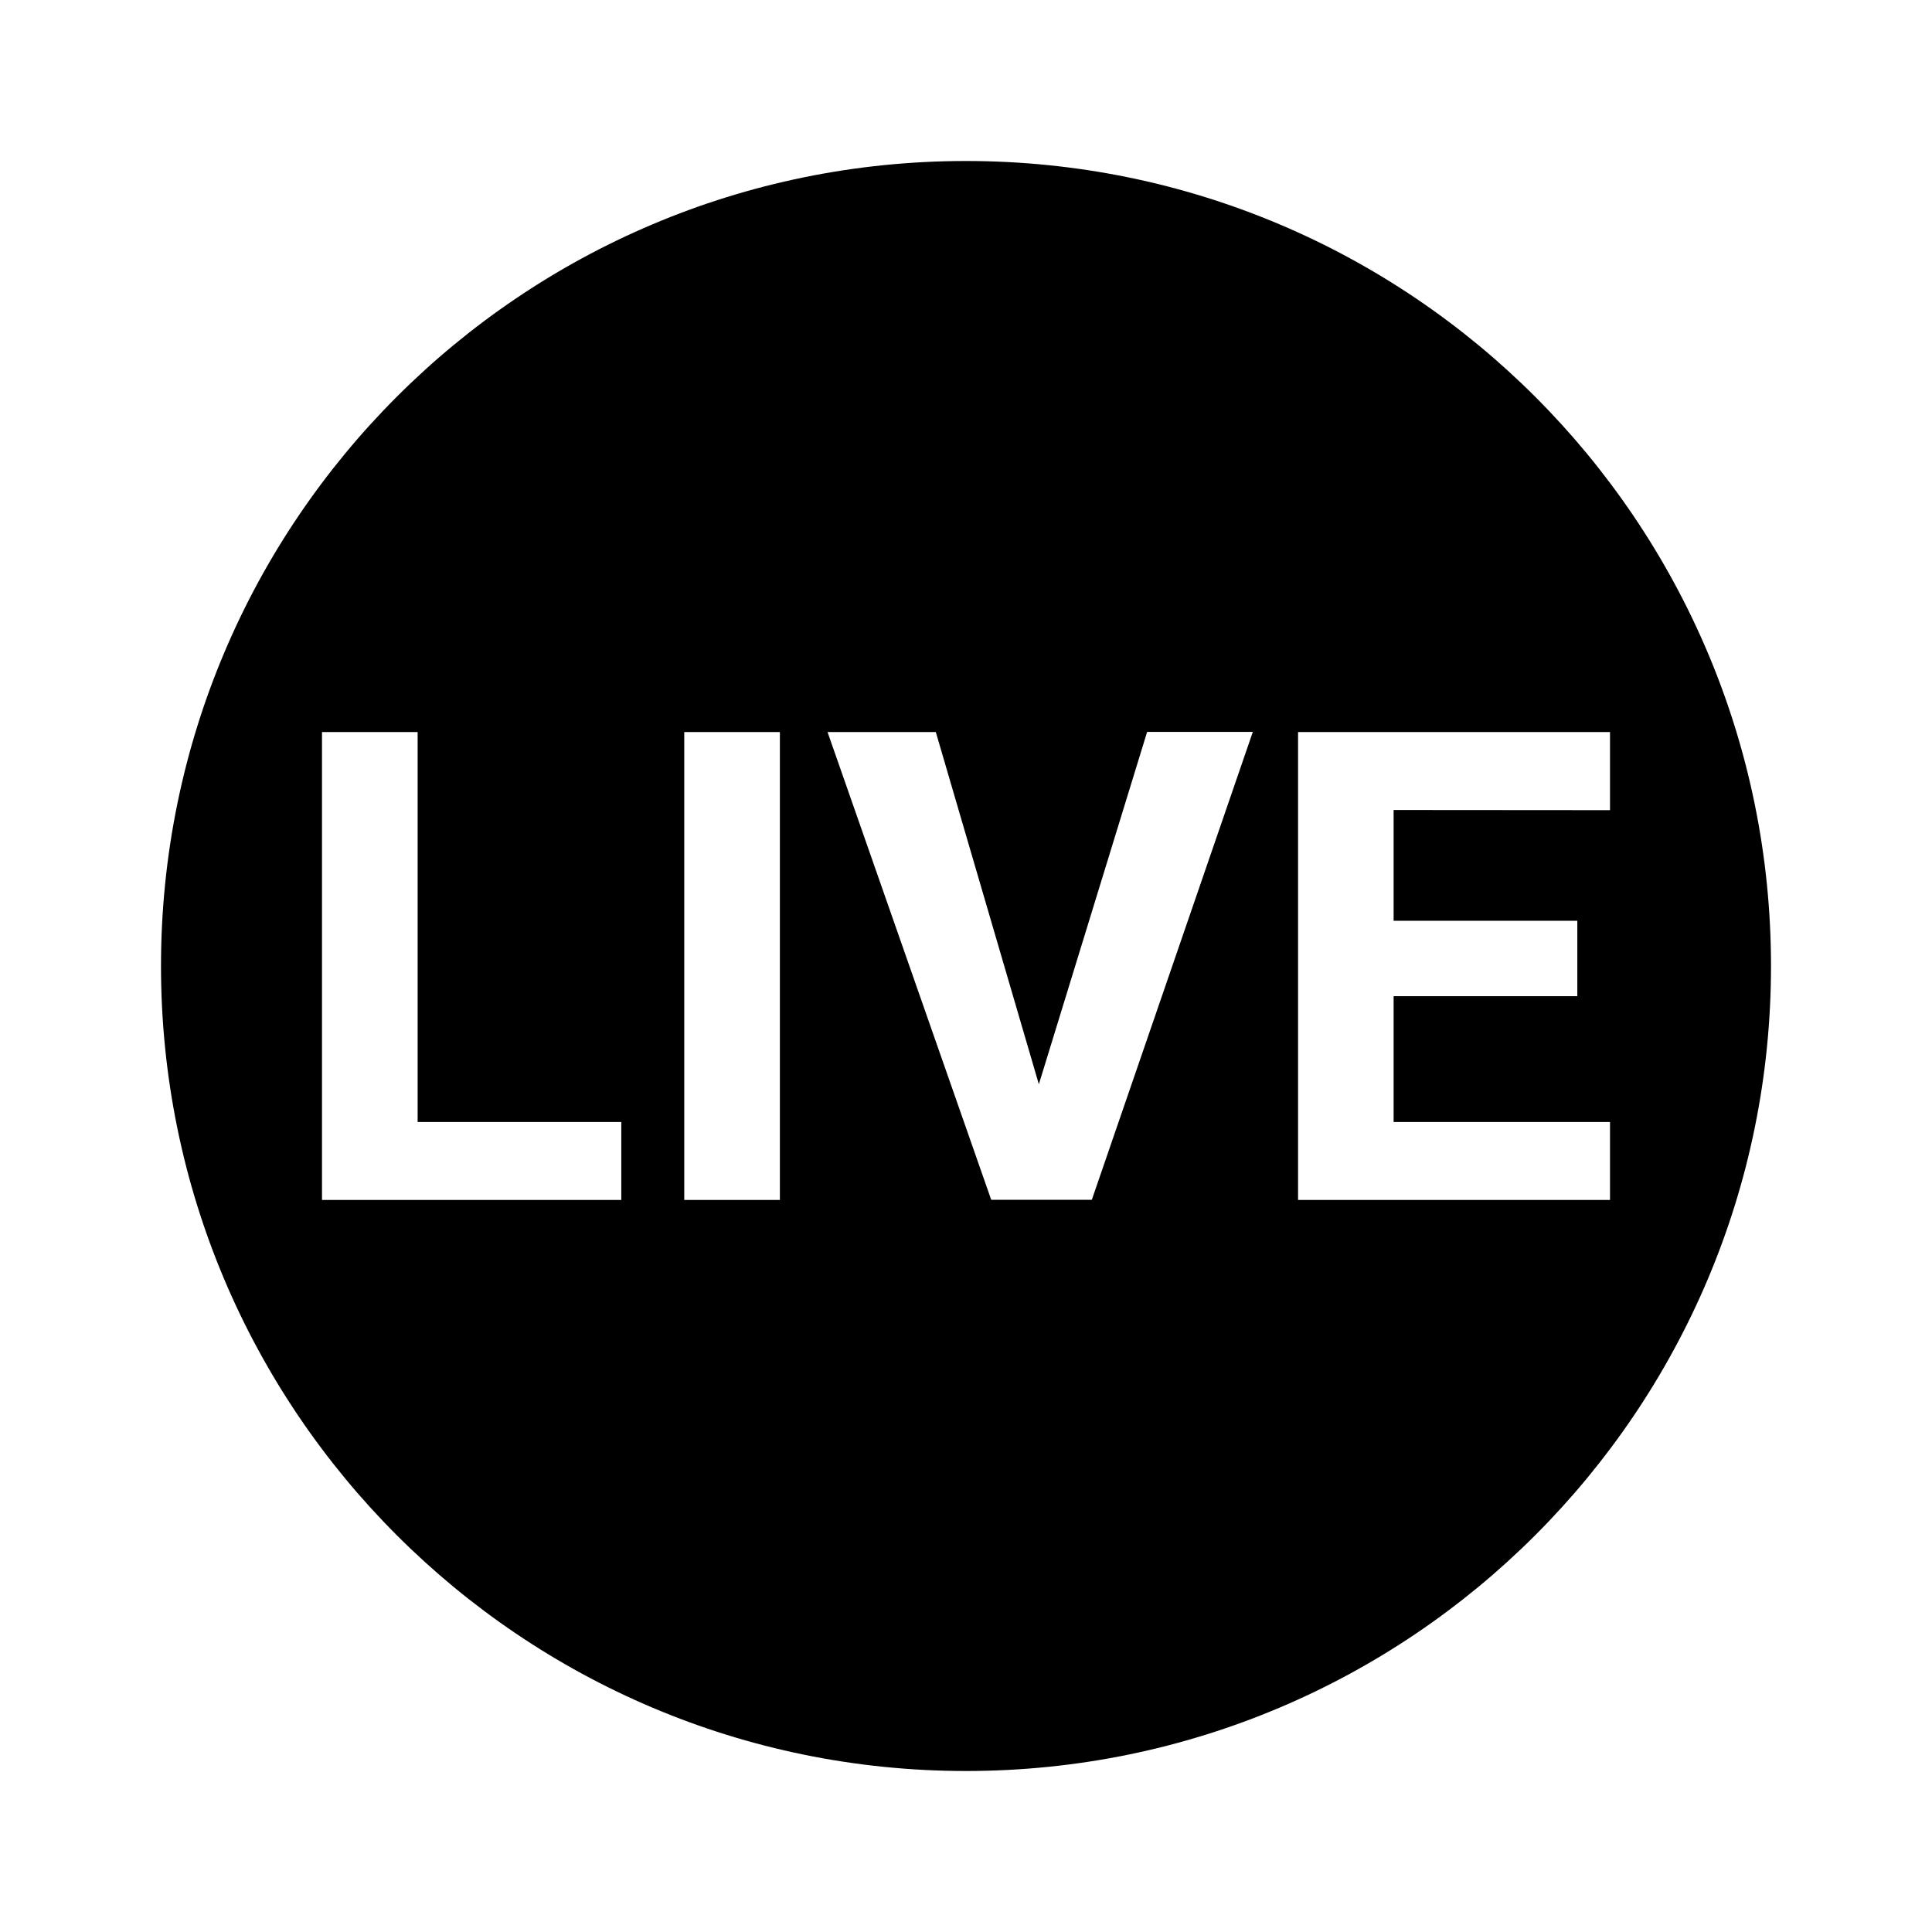 <svg xmlns="http://www.w3.org/2000/svg" viewBox="0 0 24 24" width="48" height="48"><path d="M12 2C6.477 2 2 6.477 2 12s4.477 10 10 10 10-4.477 10-10S17.523 2 12 2zM4 9.094h1.188v4.844h2.53v.968H4V9.094zm4.5 0h1.188v5.812H8.5V9.094zm1.78 0h1.345l1.28 4.375 1.345-4.377h1.313l-2 5.812h-1.25l-2.033-5.81zm5.845 0H20v.97l-2.688-.002v1.376h2.282v.937h-2.282v1.563H20v.968h-3.875V9.094z"></path></svg>
